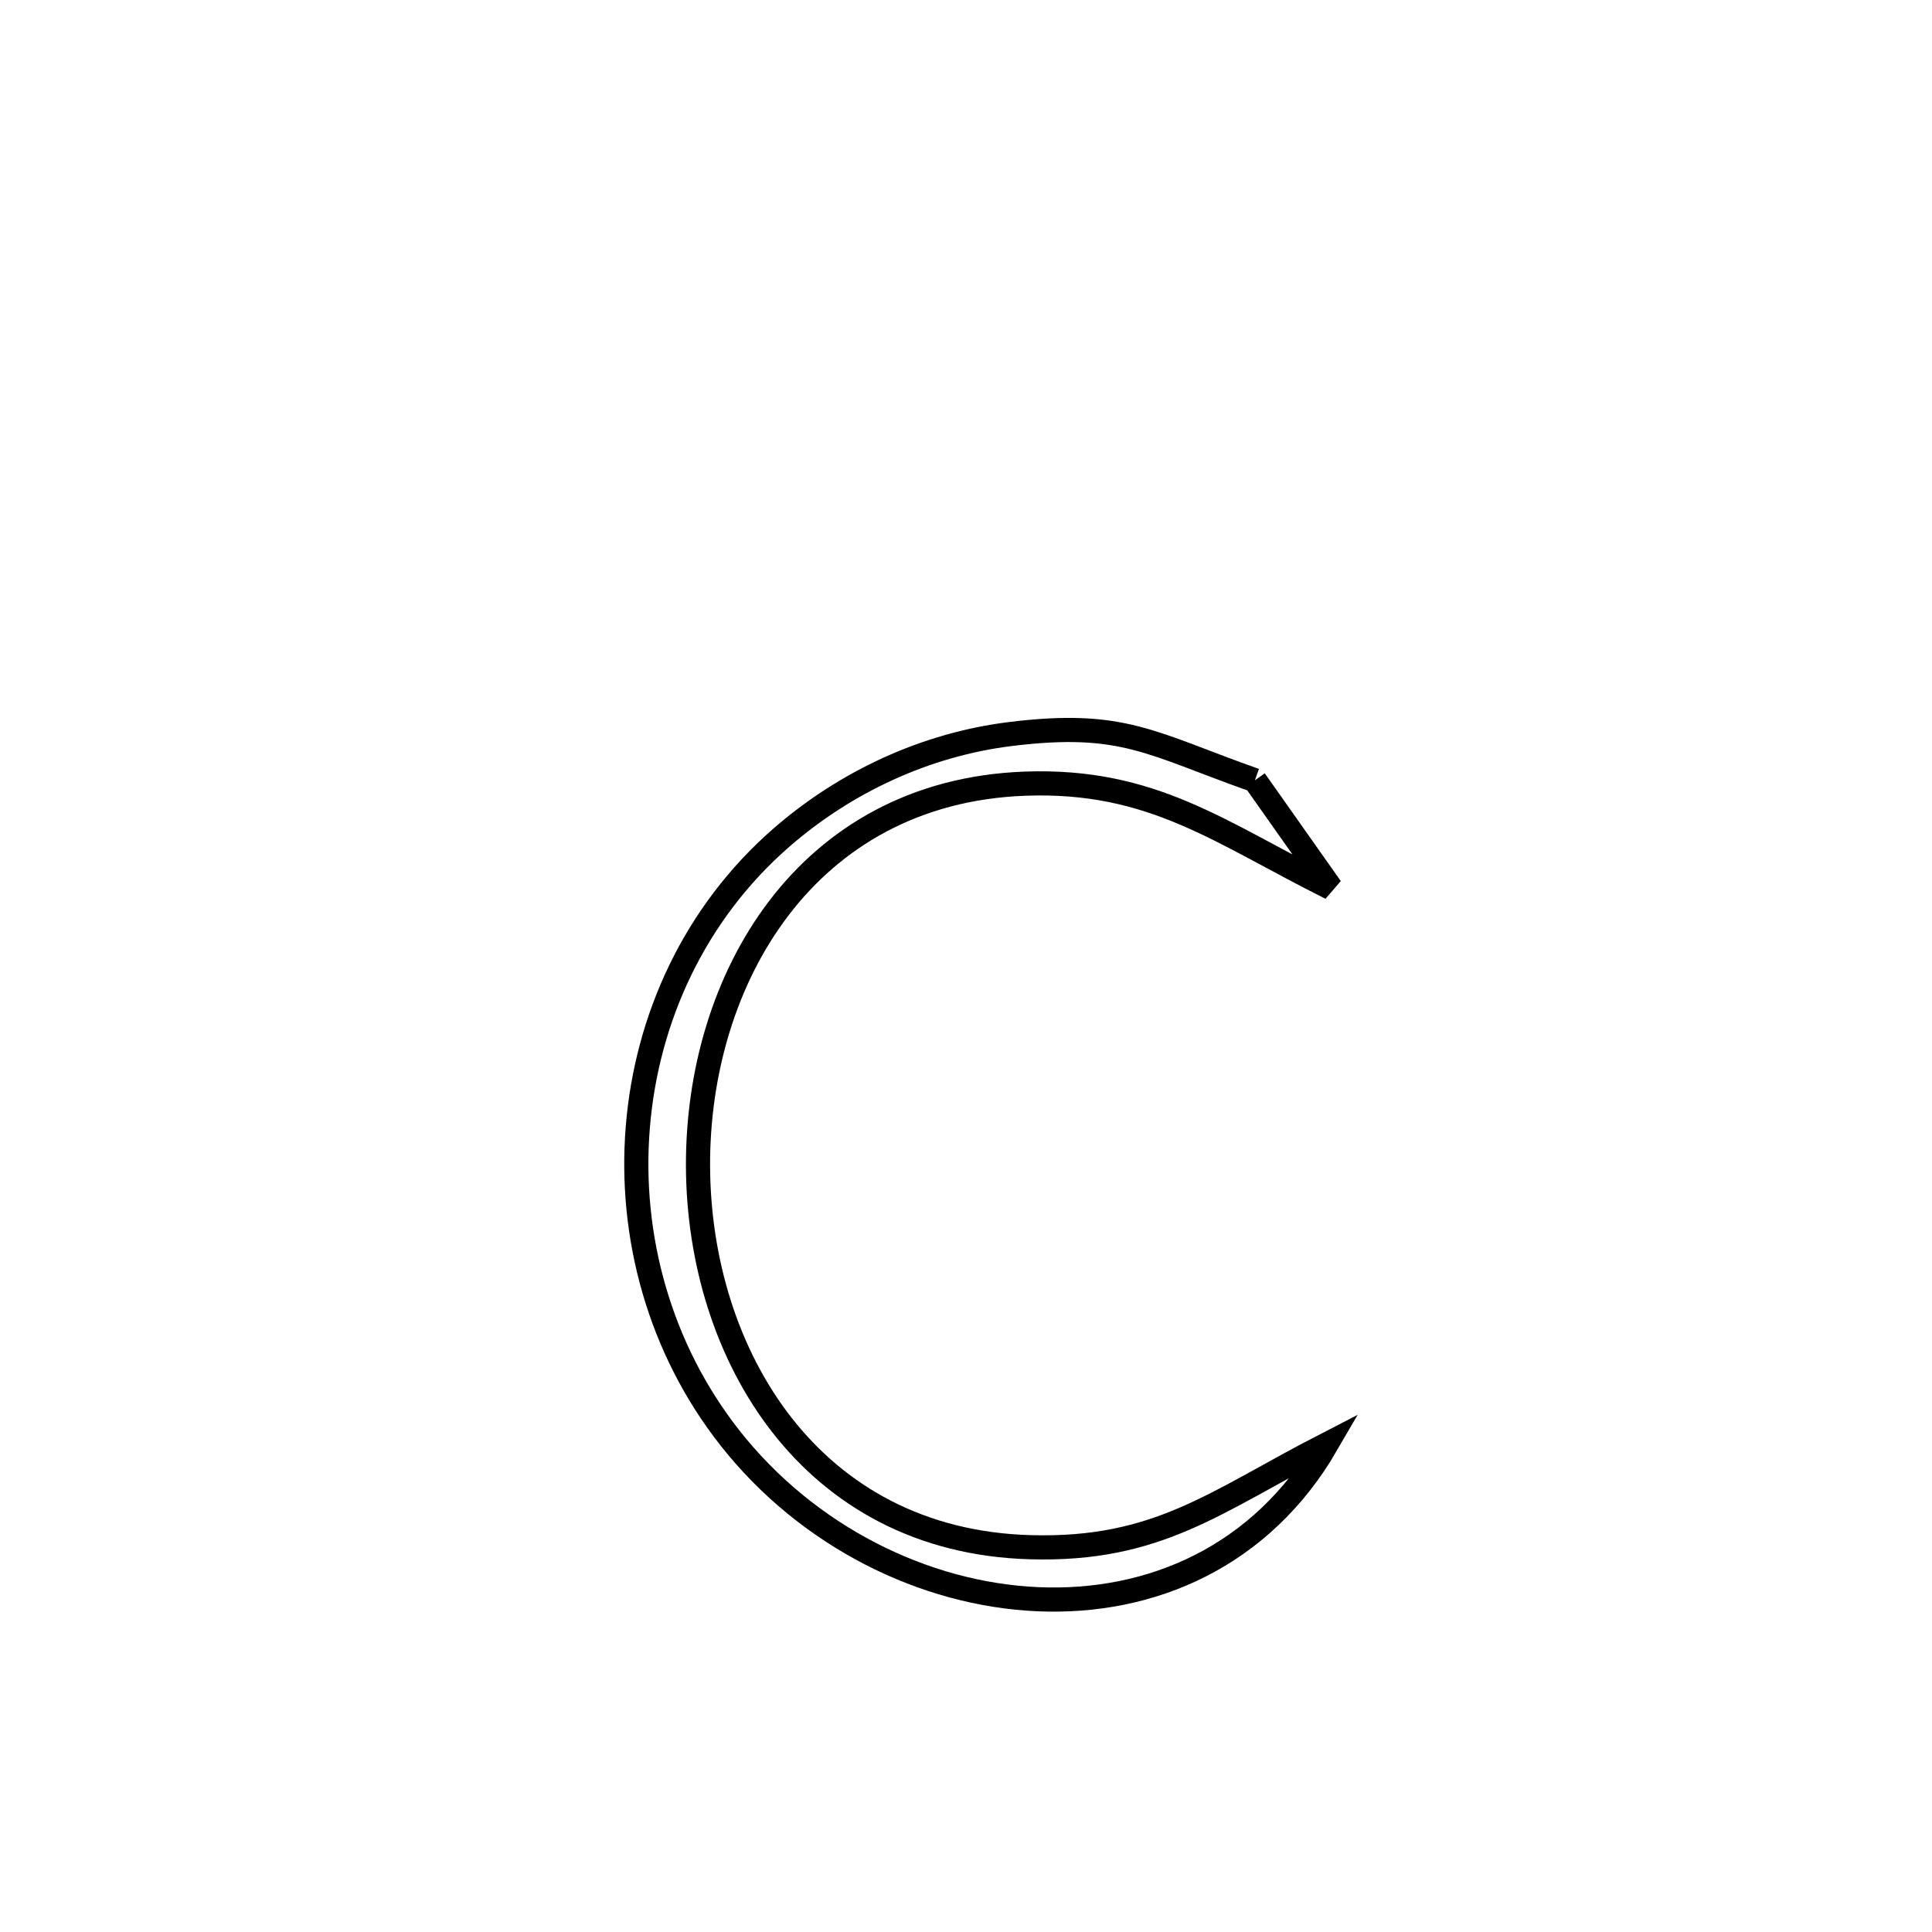 <svg xmlns="http://www.w3.org/2000/svg" viewBox="0.0 0.0 24.0 24.0" height="200px" width="200px"><path fill="none" stroke="black" stroke-width=".3" stroke-opacity="1.0"  filling="0" d="M15.589 9.693 L15.589 9.693 C15.904 10.139 16.219 10.585 16.533 11.031 L16.533 11.031 C15.151 10.341 14.318 9.677 12.732 9.735 C10.01 9.836 8.658 12.169 8.671 14.496 C8.684 16.823 10.062 19.144 12.799 19.22 C14.388 19.265 15.099 18.653 16.479 17.943 L16.479 17.943 C15.671 19.336 14.301 19.928 12.891 19.866 C11.481 19.804 10.032 19.087 9.068 17.863 C8.192 16.75 7.813 15.355 7.923 14.003 C8.032 12.652 8.629 11.344 9.706 10.406 C10.504 9.711 11.502 9.247 12.555 9.118 C13.954 8.946 14.297 9.237 15.589 9.693 L15.589 9.693"></path></svg>